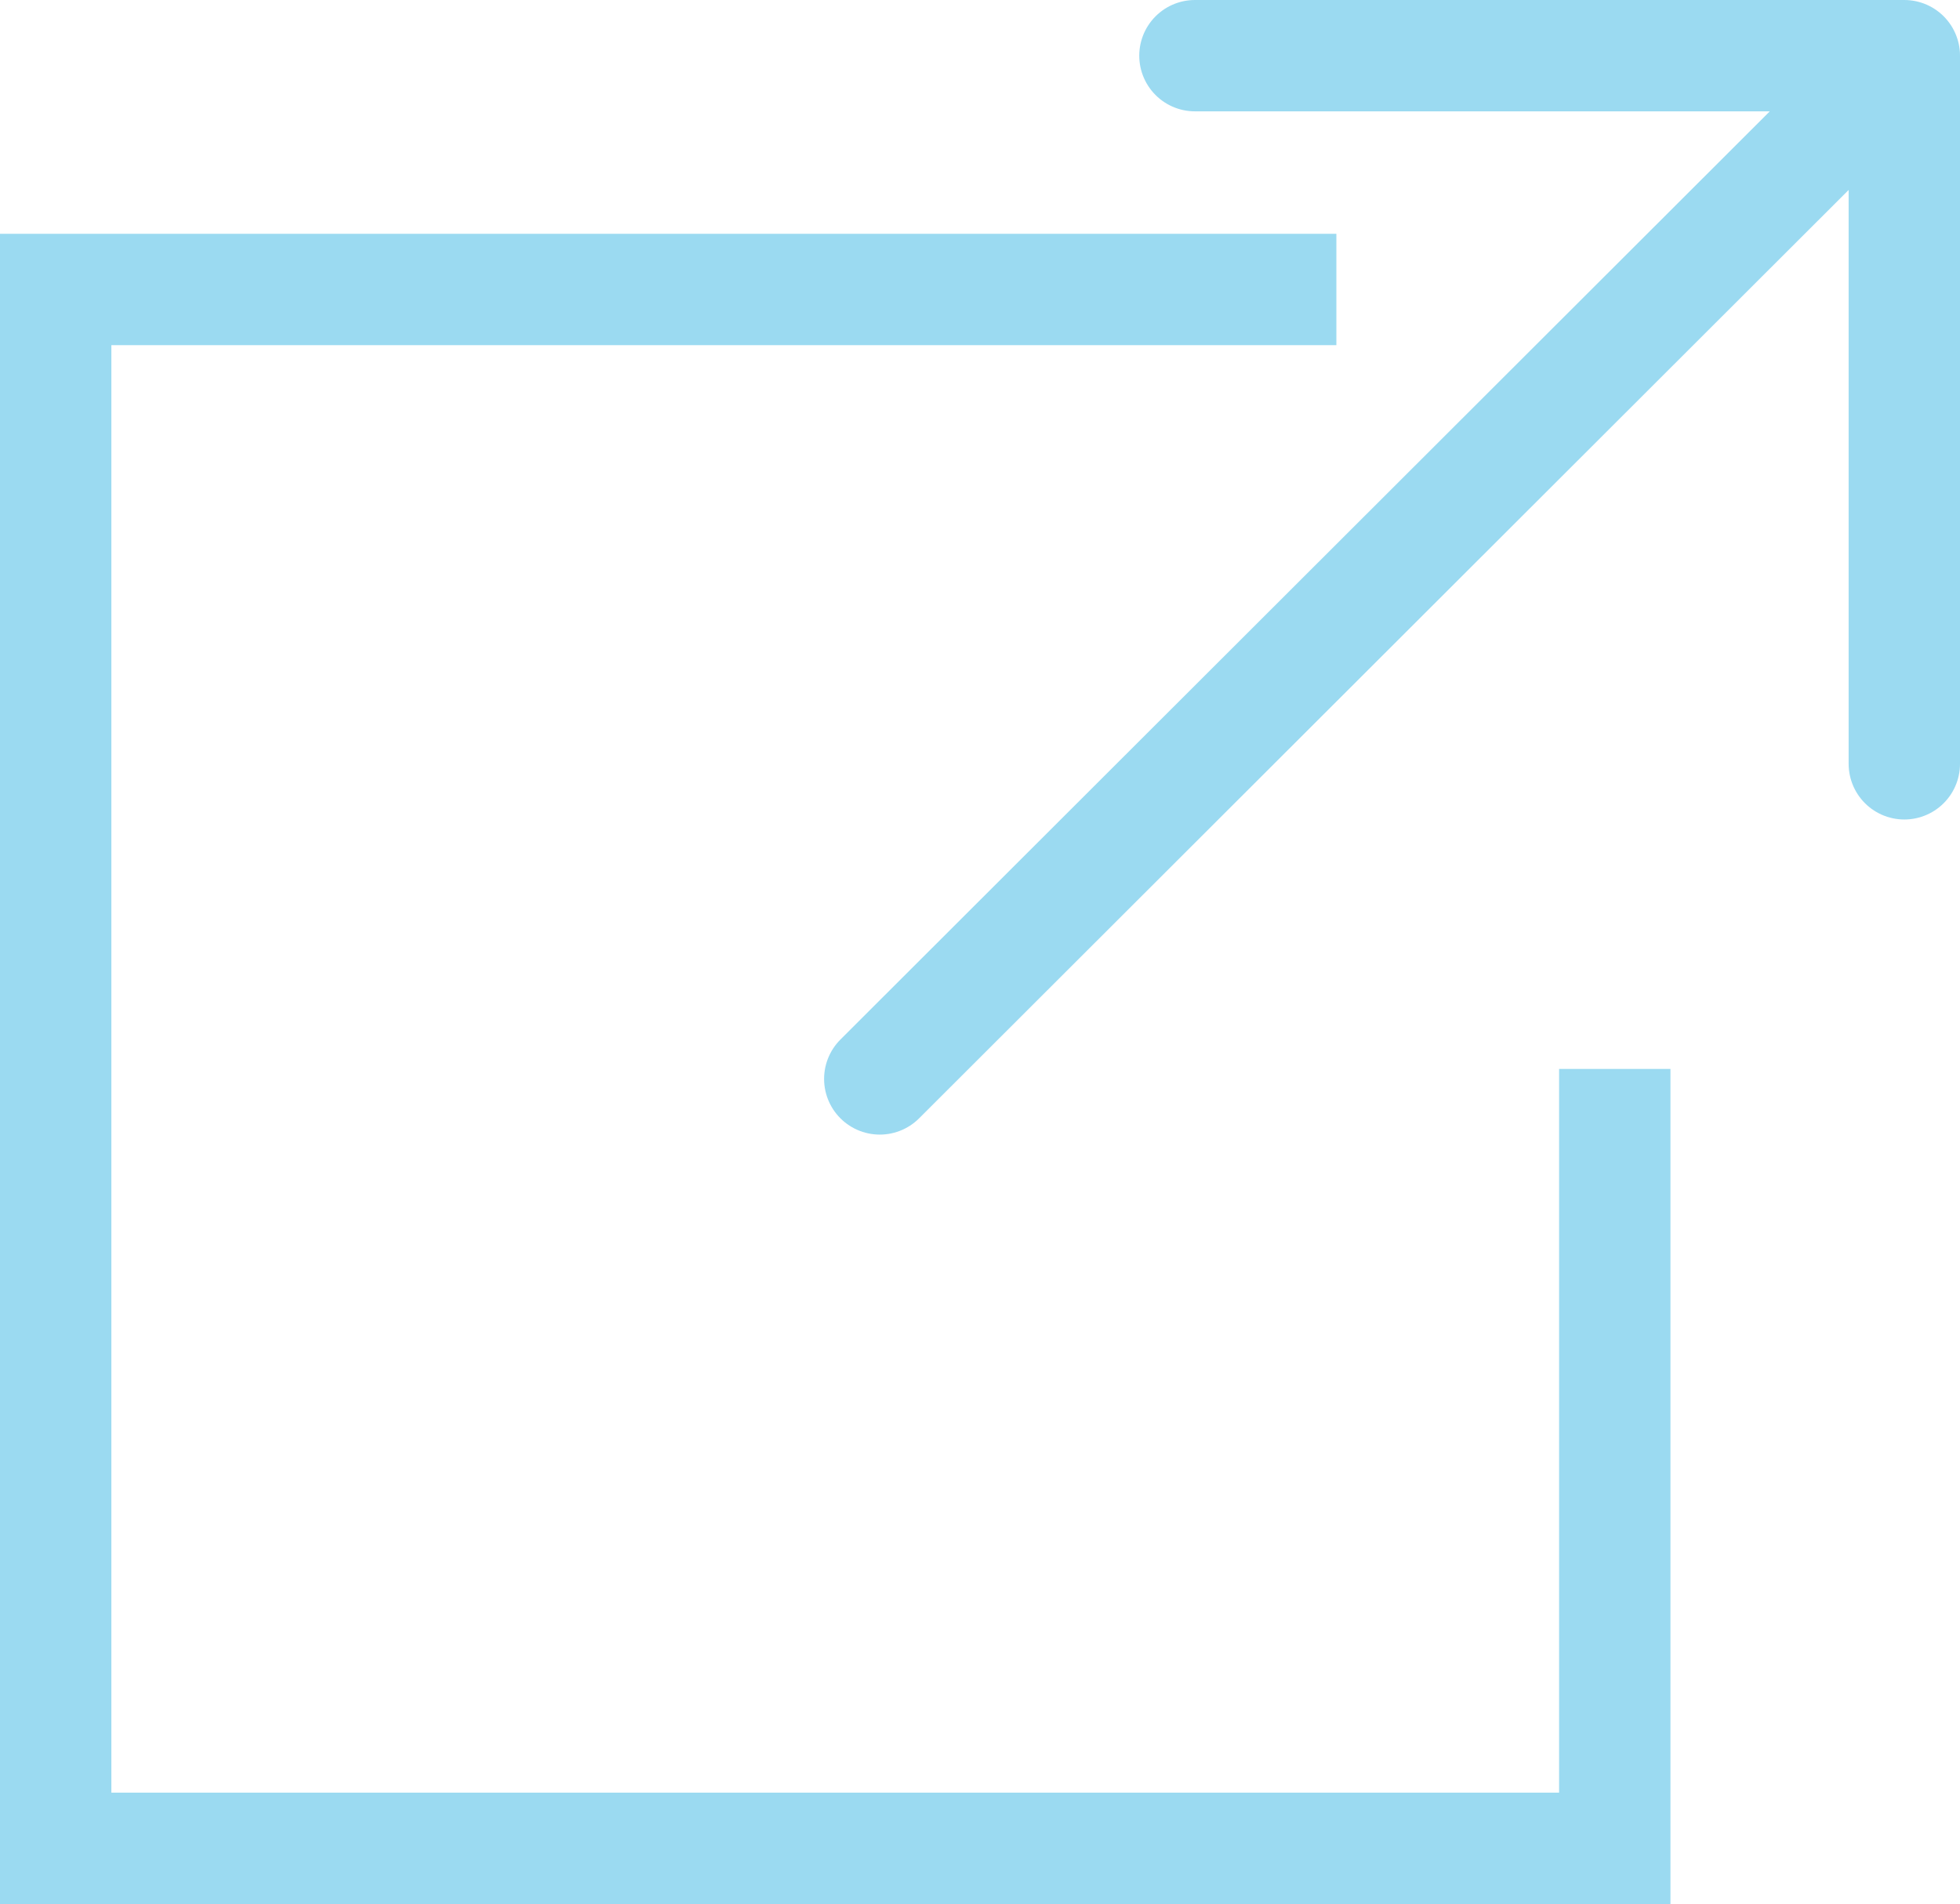 <svg xmlns="http://www.w3.org/2000/svg" viewBox="0 0 17.6 17.1">
    <g data-name="Layer 2">
        <g data-name="Layer 1">
            <path fill="#9bdaf1" d="M14 9.6v6.5H1v-13h11v-1H0v15h15V9.6h-1z"/>
            <path fill="none" stroke="#9bdaf1" stroke-linecap="round" stroke-linejoin="round" d="M7.9 9.69L17.1.5m-6.37 0h6.37v6.36"/>
        </g>
    </g>
</svg>
